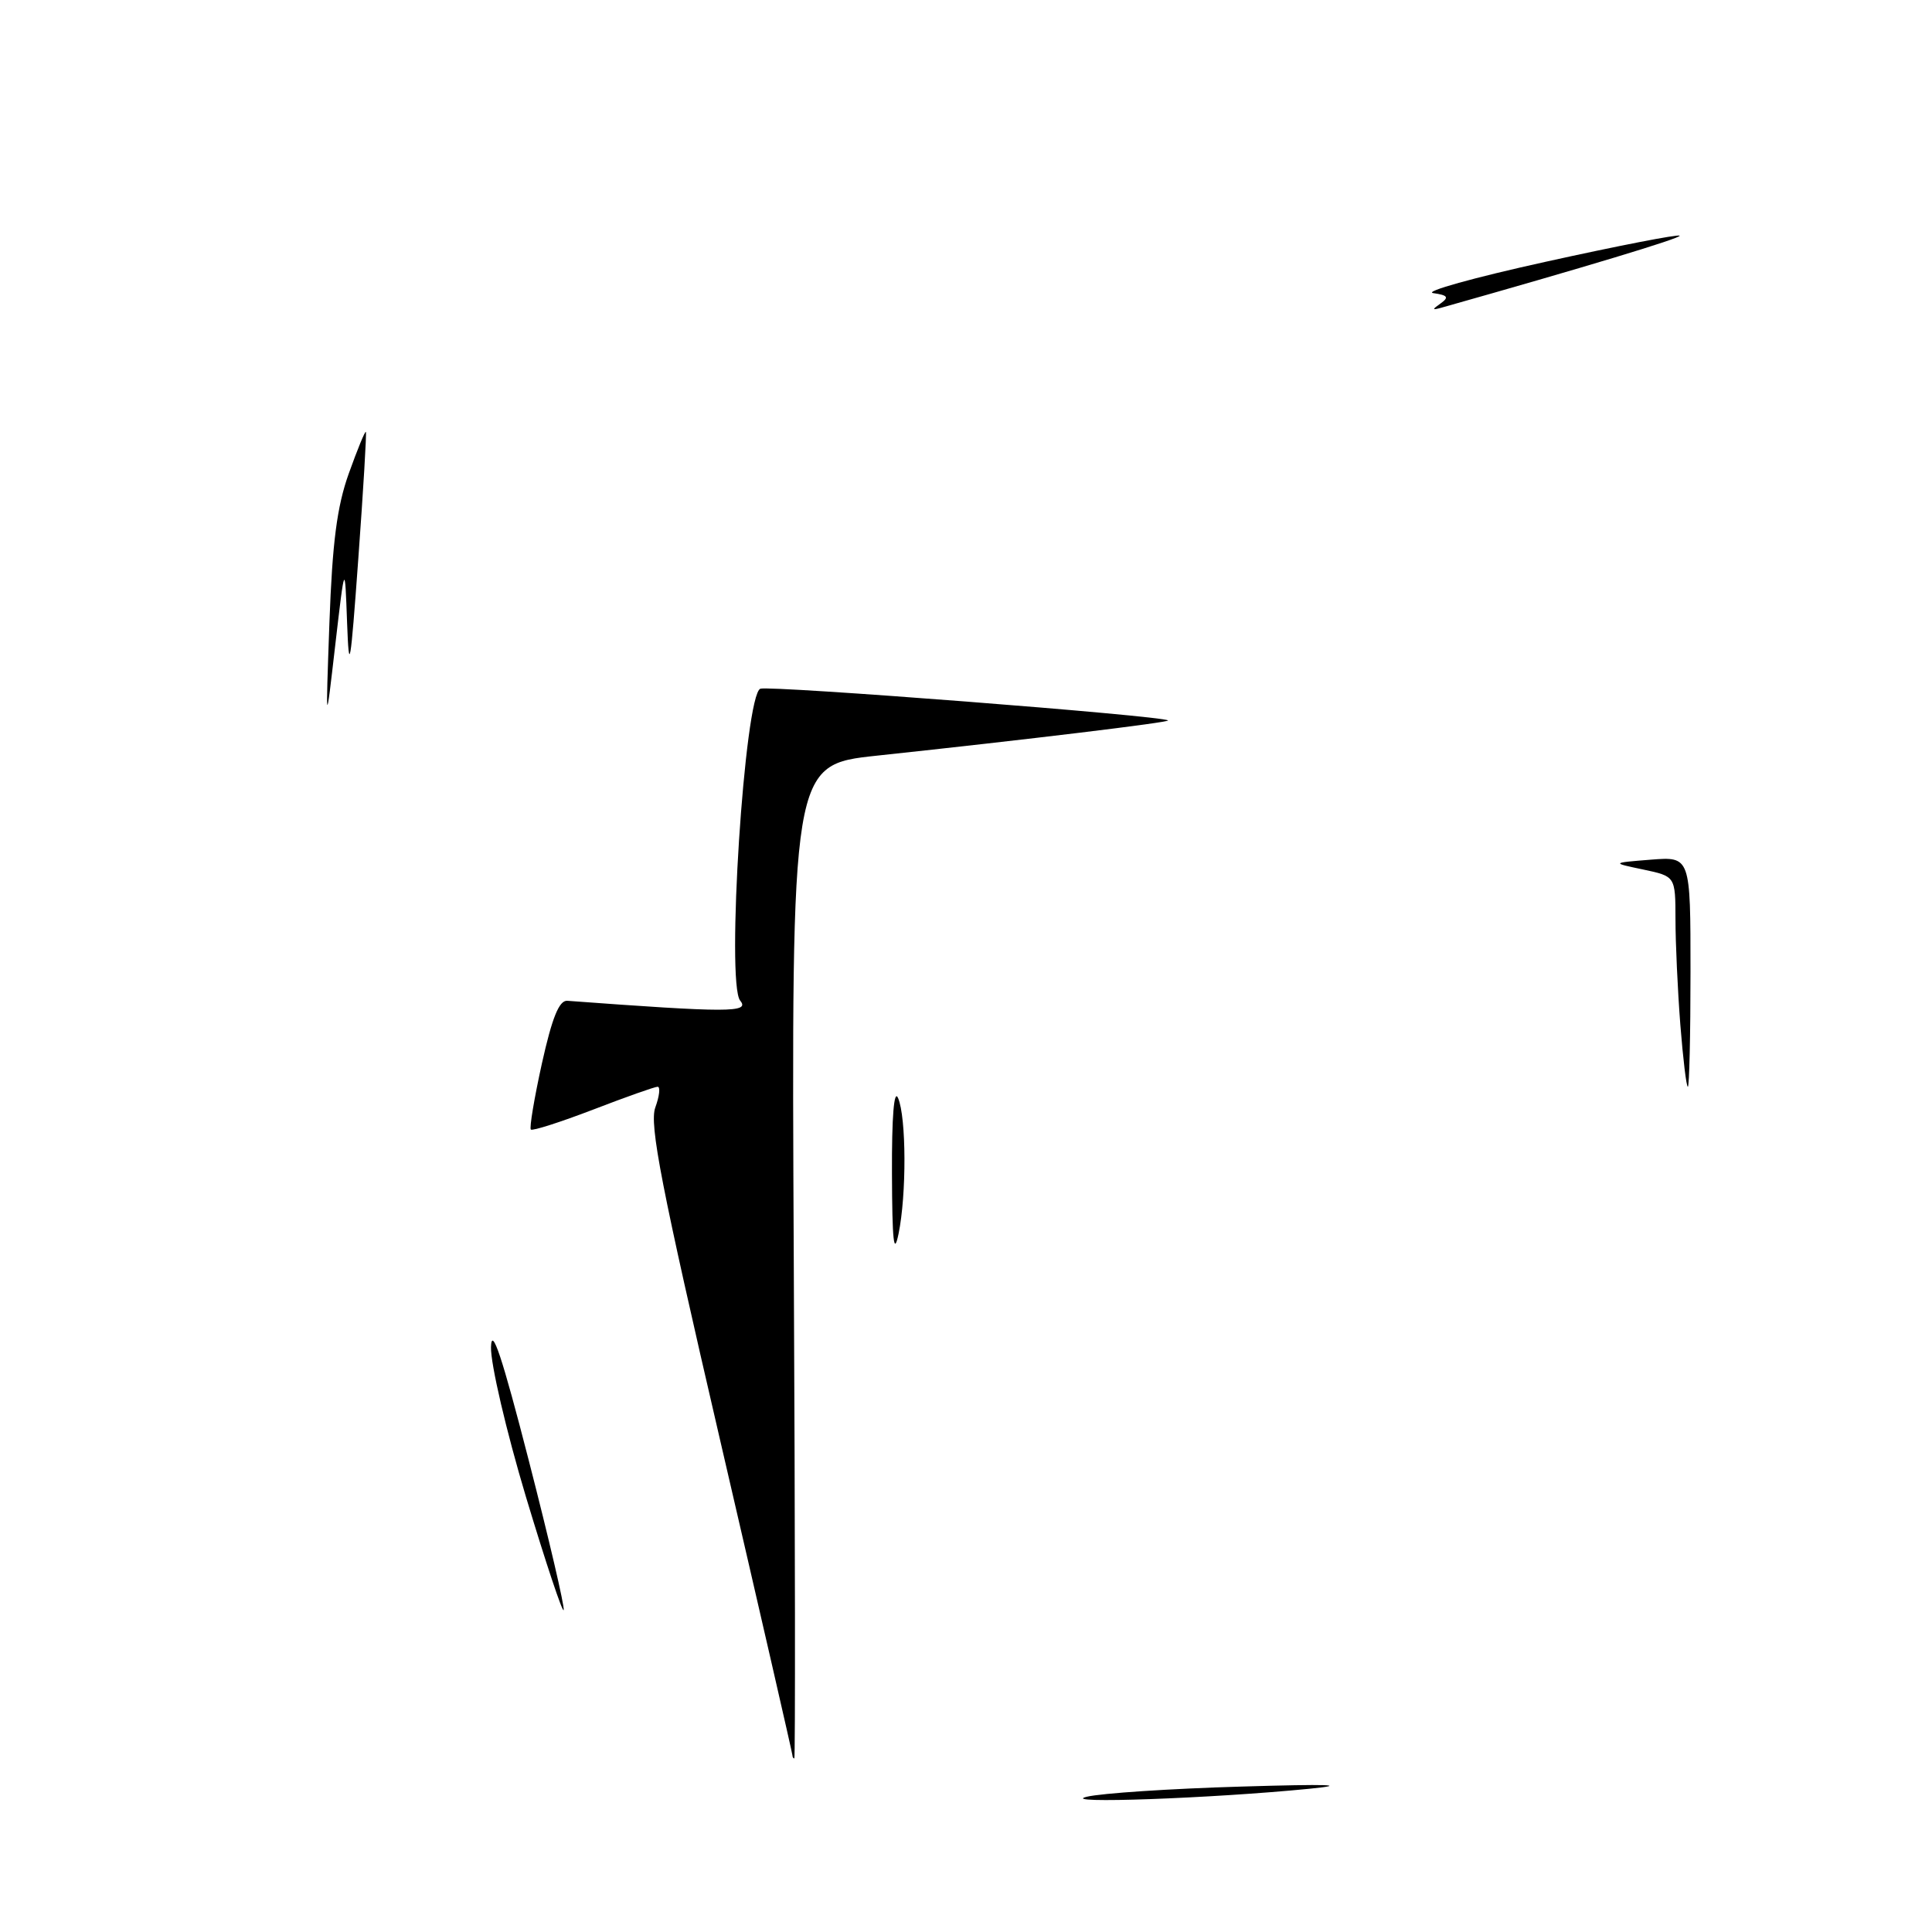 <?xml version="1.0" encoding="UTF-8" standalone="no"?>
<!DOCTYPE svg PUBLIC "-//W3C//DTD SVG 1.1//EN" "http://www.w3.org/Graphics/SVG/1.1/DTD/svg11.dtd" >
<svg xmlns="http://www.w3.org/2000/svg" xmlns:xlink="http://www.w3.org/1999/xlink" version="1.1" viewBox="0 0 256 256">
 <g >
 <path fill="currentColor"
d=" M 144.00 238.08 C 145.93 237.61 155.15 237.00 164.50 236.73 C 176.06 236.38 178.94 236.48 173.50 237.02 C 160.57 238.30 140.06 239.04 144.00 238.08 Z  M 105.00 232.58 C 105.00 232.34 100.69 213.56 95.42 190.83 C 87.63 157.25 86.02 148.98 86.83 146.75 C 87.38 145.24 87.52 144.00 87.14 144.00 C 86.76 144.00 82.92 145.36 78.59 147.03 C 74.26 148.69 70.55 149.88 70.34 149.67 C 70.13 149.46 70.79 145.51 71.81 140.89 C 73.16 134.83 74.09 132.53 75.17 132.61 C 96.53 134.19 99.40 134.19 98.08 132.59 C 96.19 130.31 98.66 92.07 100.75 91.26 C 101.97 90.80 154.09 94.84 154.77 95.46 C 155.04 95.71 136.04 98.01 116.18 100.13 C 104.86 101.34 104.86 101.34 105.18 167.17 C 105.36 203.38 105.39 233.00 105.25 233.00 C 105.11 233.00 105.00 232.81 105.00 232.58 Z  M 69.69 198.34 C 67.07 189.59 65.00 180.71 65.06 178.50 C 65.15 175.62 66.54 179.80 70.06 193.50 C 72.75 203.95 74.83 212.88 74.69 213.34 C 74.56 213.79 72.31 207.04 69.69 198.34 Z  M 118.19 155.50 C 118.16 147.96 118.46 144.24 119.00 145.50 C 120.10 148.06 120.13 158.31 119.06 163.50 C 118.44 166.49 118.22 164.48 118.19 155.50 Z  M 222.65 135.75 C 222.30 131.21 222.01 124.94 222.01 121.81 C 222.00 116.12 222.00 116.12 217.75 115.22 C 213.50 114.33 213.50 114.33 218.75 113.91 C 224.00 113.50 224.00 113.50 224.00 128.75 C 224.00 137.14 223.84 144.00 223.65 144.00 C 223.45 144.00 223.01 140.29 222.65 135.75 Z  M 43.65 82.50 C 44.04 71.86 44.65 67.11 46.22 62.73 C 47.36 59.55 48.37 57.08 48.48 57.23 C 48.59 57.38 48.14 64.92 47.48 74.00 C 46.44 88.39 46.25 89.47 45.99 82.50 C 45.70 74.50 45.70 74.50 44.42 85.50 C 43.15 96.50 43.15 96.50 43.65 82.50 Z  M 190.91 40.19 C 192.03 39.39 191.83 39.11 189.91 38.84 C 188.59 38.65 195.30 36.78 204.84 34.68 C 214.38 32.57 222.36 31.02 222.56 31.23 C 222.86 31.52 209.72 35.49 191.00 40.77 C 189.74 41.12 189.72 41.03 190.91 40.19 Z "/>
</g>
</svg>